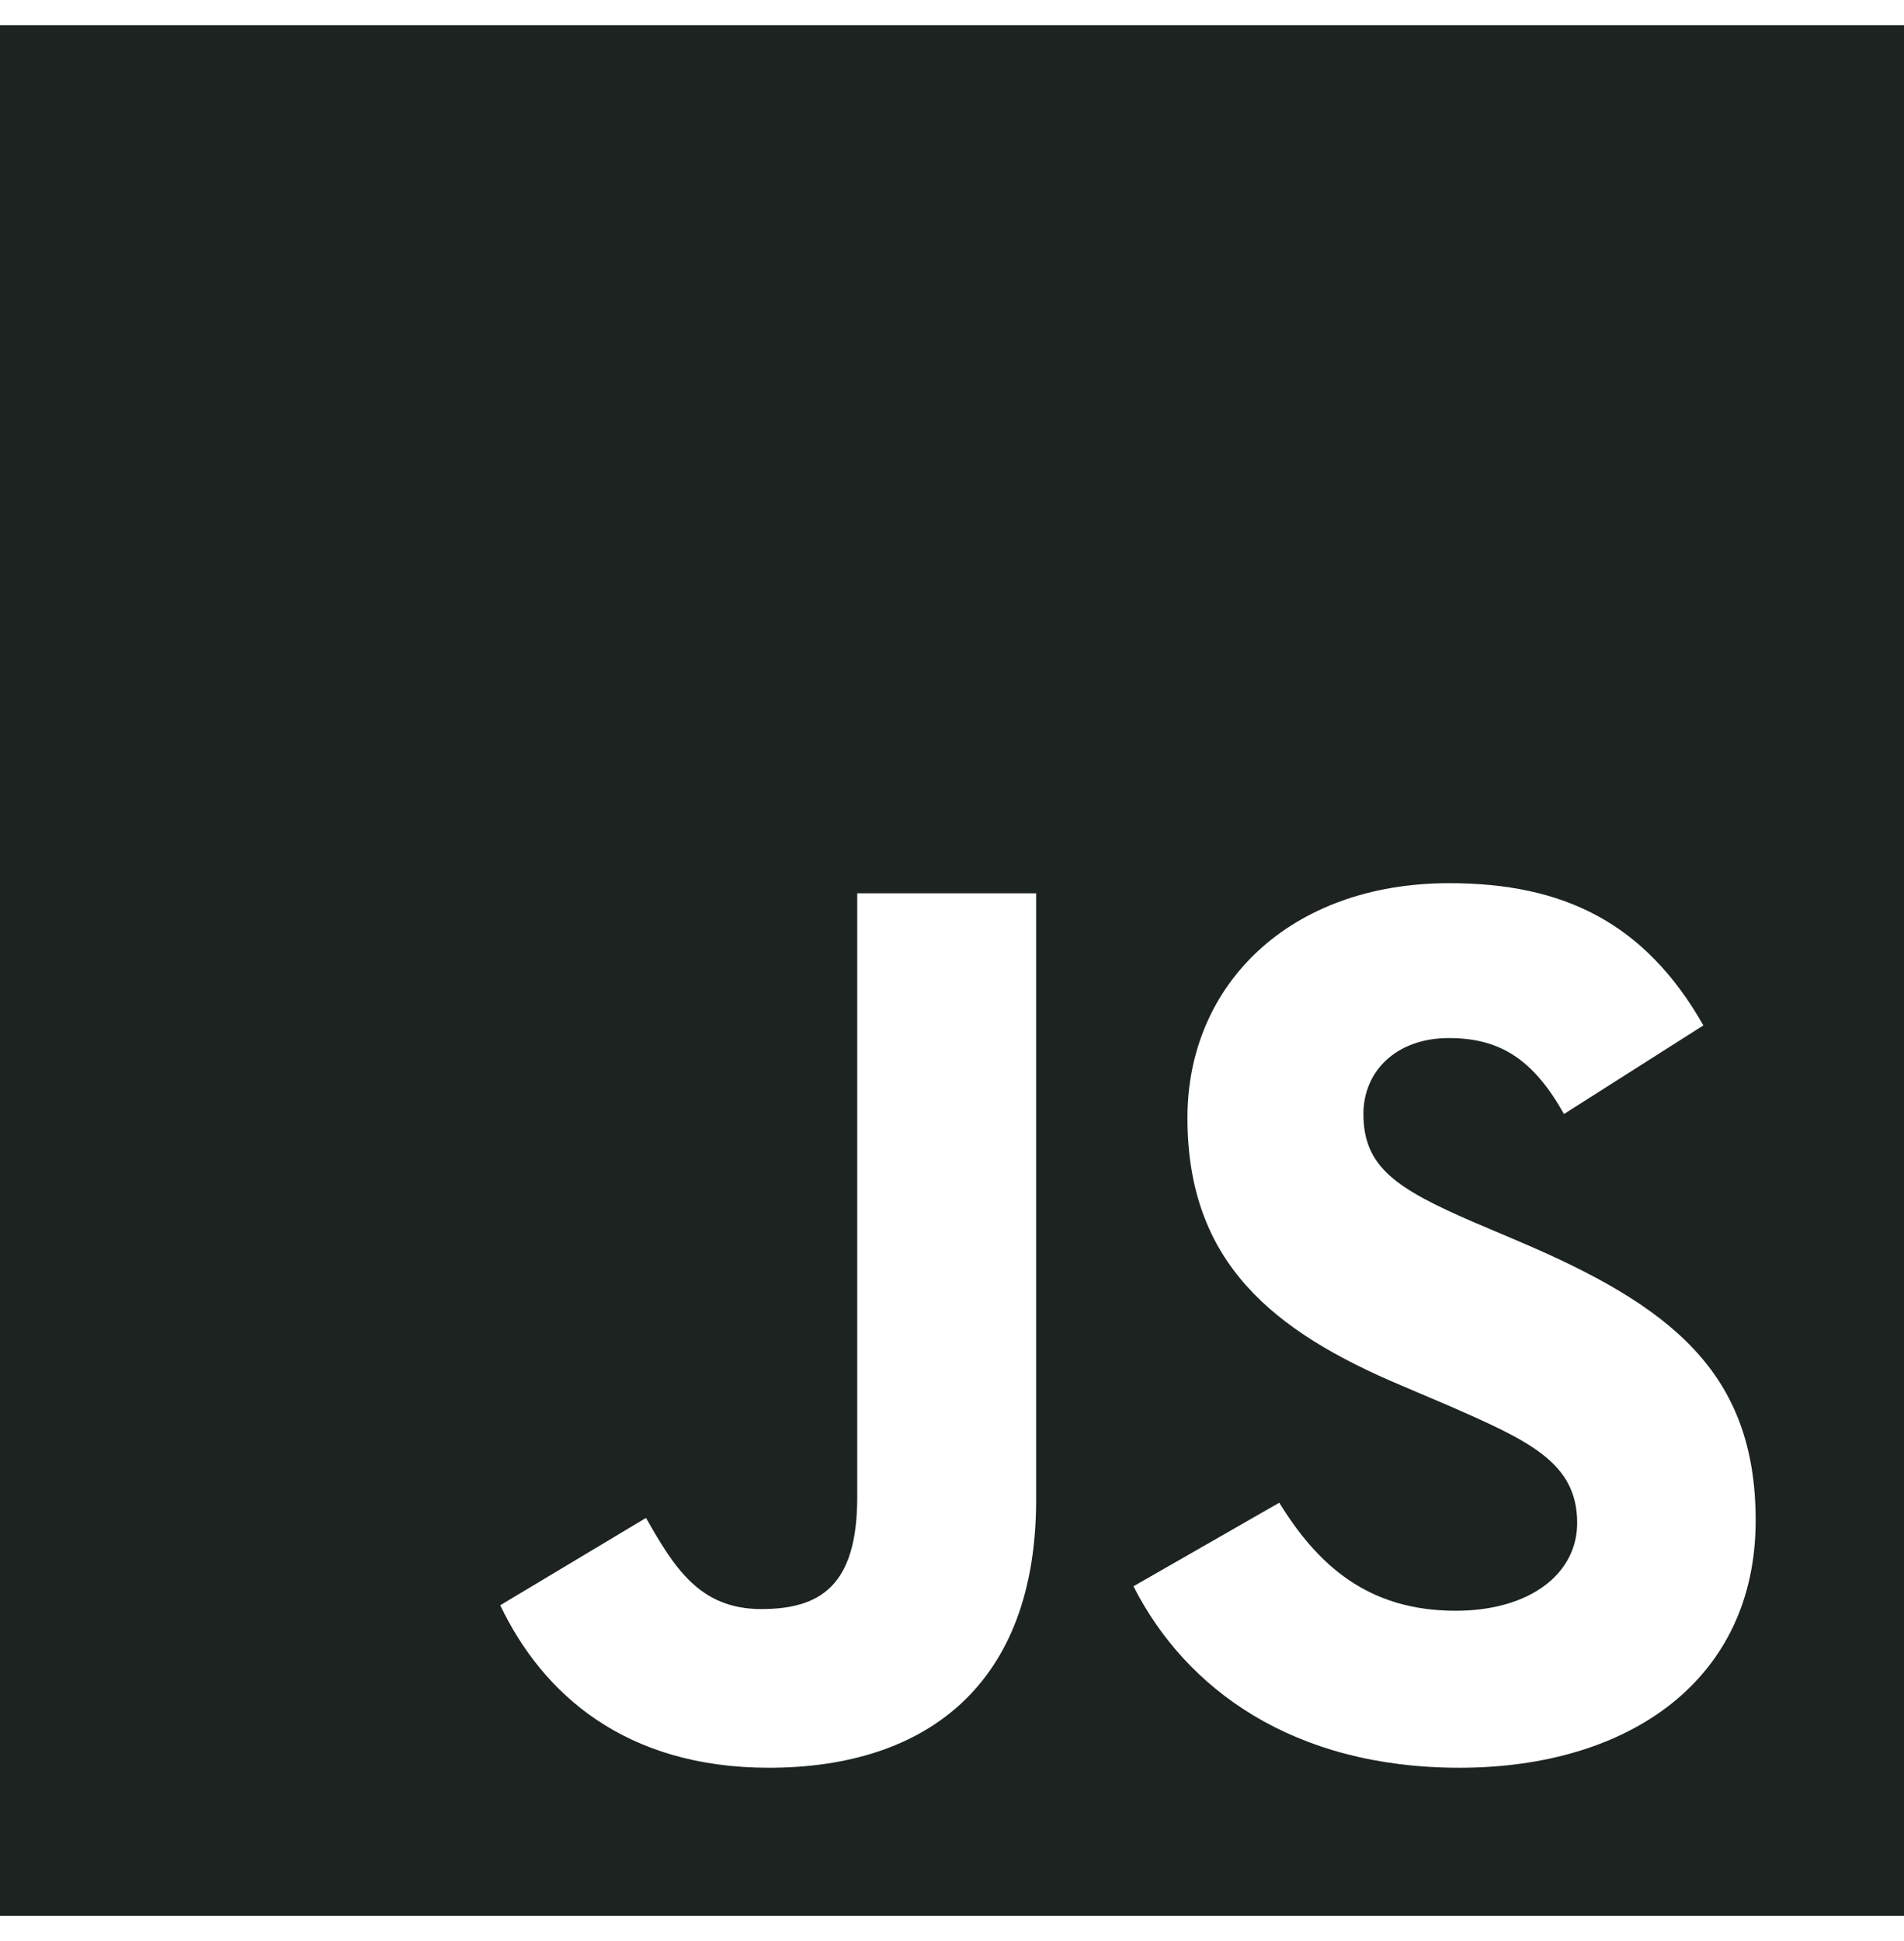 <svg width="52" height="53" viewBox="0 0 52 53" fill="none" xmlns="http://www.w3.org/2000/svg">
<path d="M0 0.688V52.312H52V0.688H0ZM28.298 40.95C28.298 45.975 25.327 48.268 20.997 48.268C17.086 48.268 14.822 46.263 13.662 43.831L17.643 41.446C18.409 42.794 19.105 43.935 20.788 43.935C22.39 43.935 23.412 43.313 23.412 40.881V24.391H28.298V40.95ZM39.859 48.268C35.321 48.268 32.384 46.124 30.956 43.313L34.938 41.031C35.982 42.725 37.352 43.981 39.755 43.981C41.774 43.981 43.074 42.978 43.074 41.584C43.074 39.925 41.751 39.337 39.511 38.358L38.292 37.839C34.763 36.352 32.43 34.474 32.43 30.522C32.43 26.88 35.228 24.115 39.58 24.115C42.691 24.115 44.92 25.186 46.521 27.998L42.714 30.418C41.879 28.931 40.973 28.344 39.569 28.344C38.141 28.344 37.236 29.243 37.236 30.418C37.236 31.87 38.141 32.458 40.242 33.368L41.461 33.886C45.616 35.65 47.949 37.459 47.949 41.515C47.949 45.871 44.49 48.268 39.859 48.268Z" fill="#1C2321"/>
</svg>
